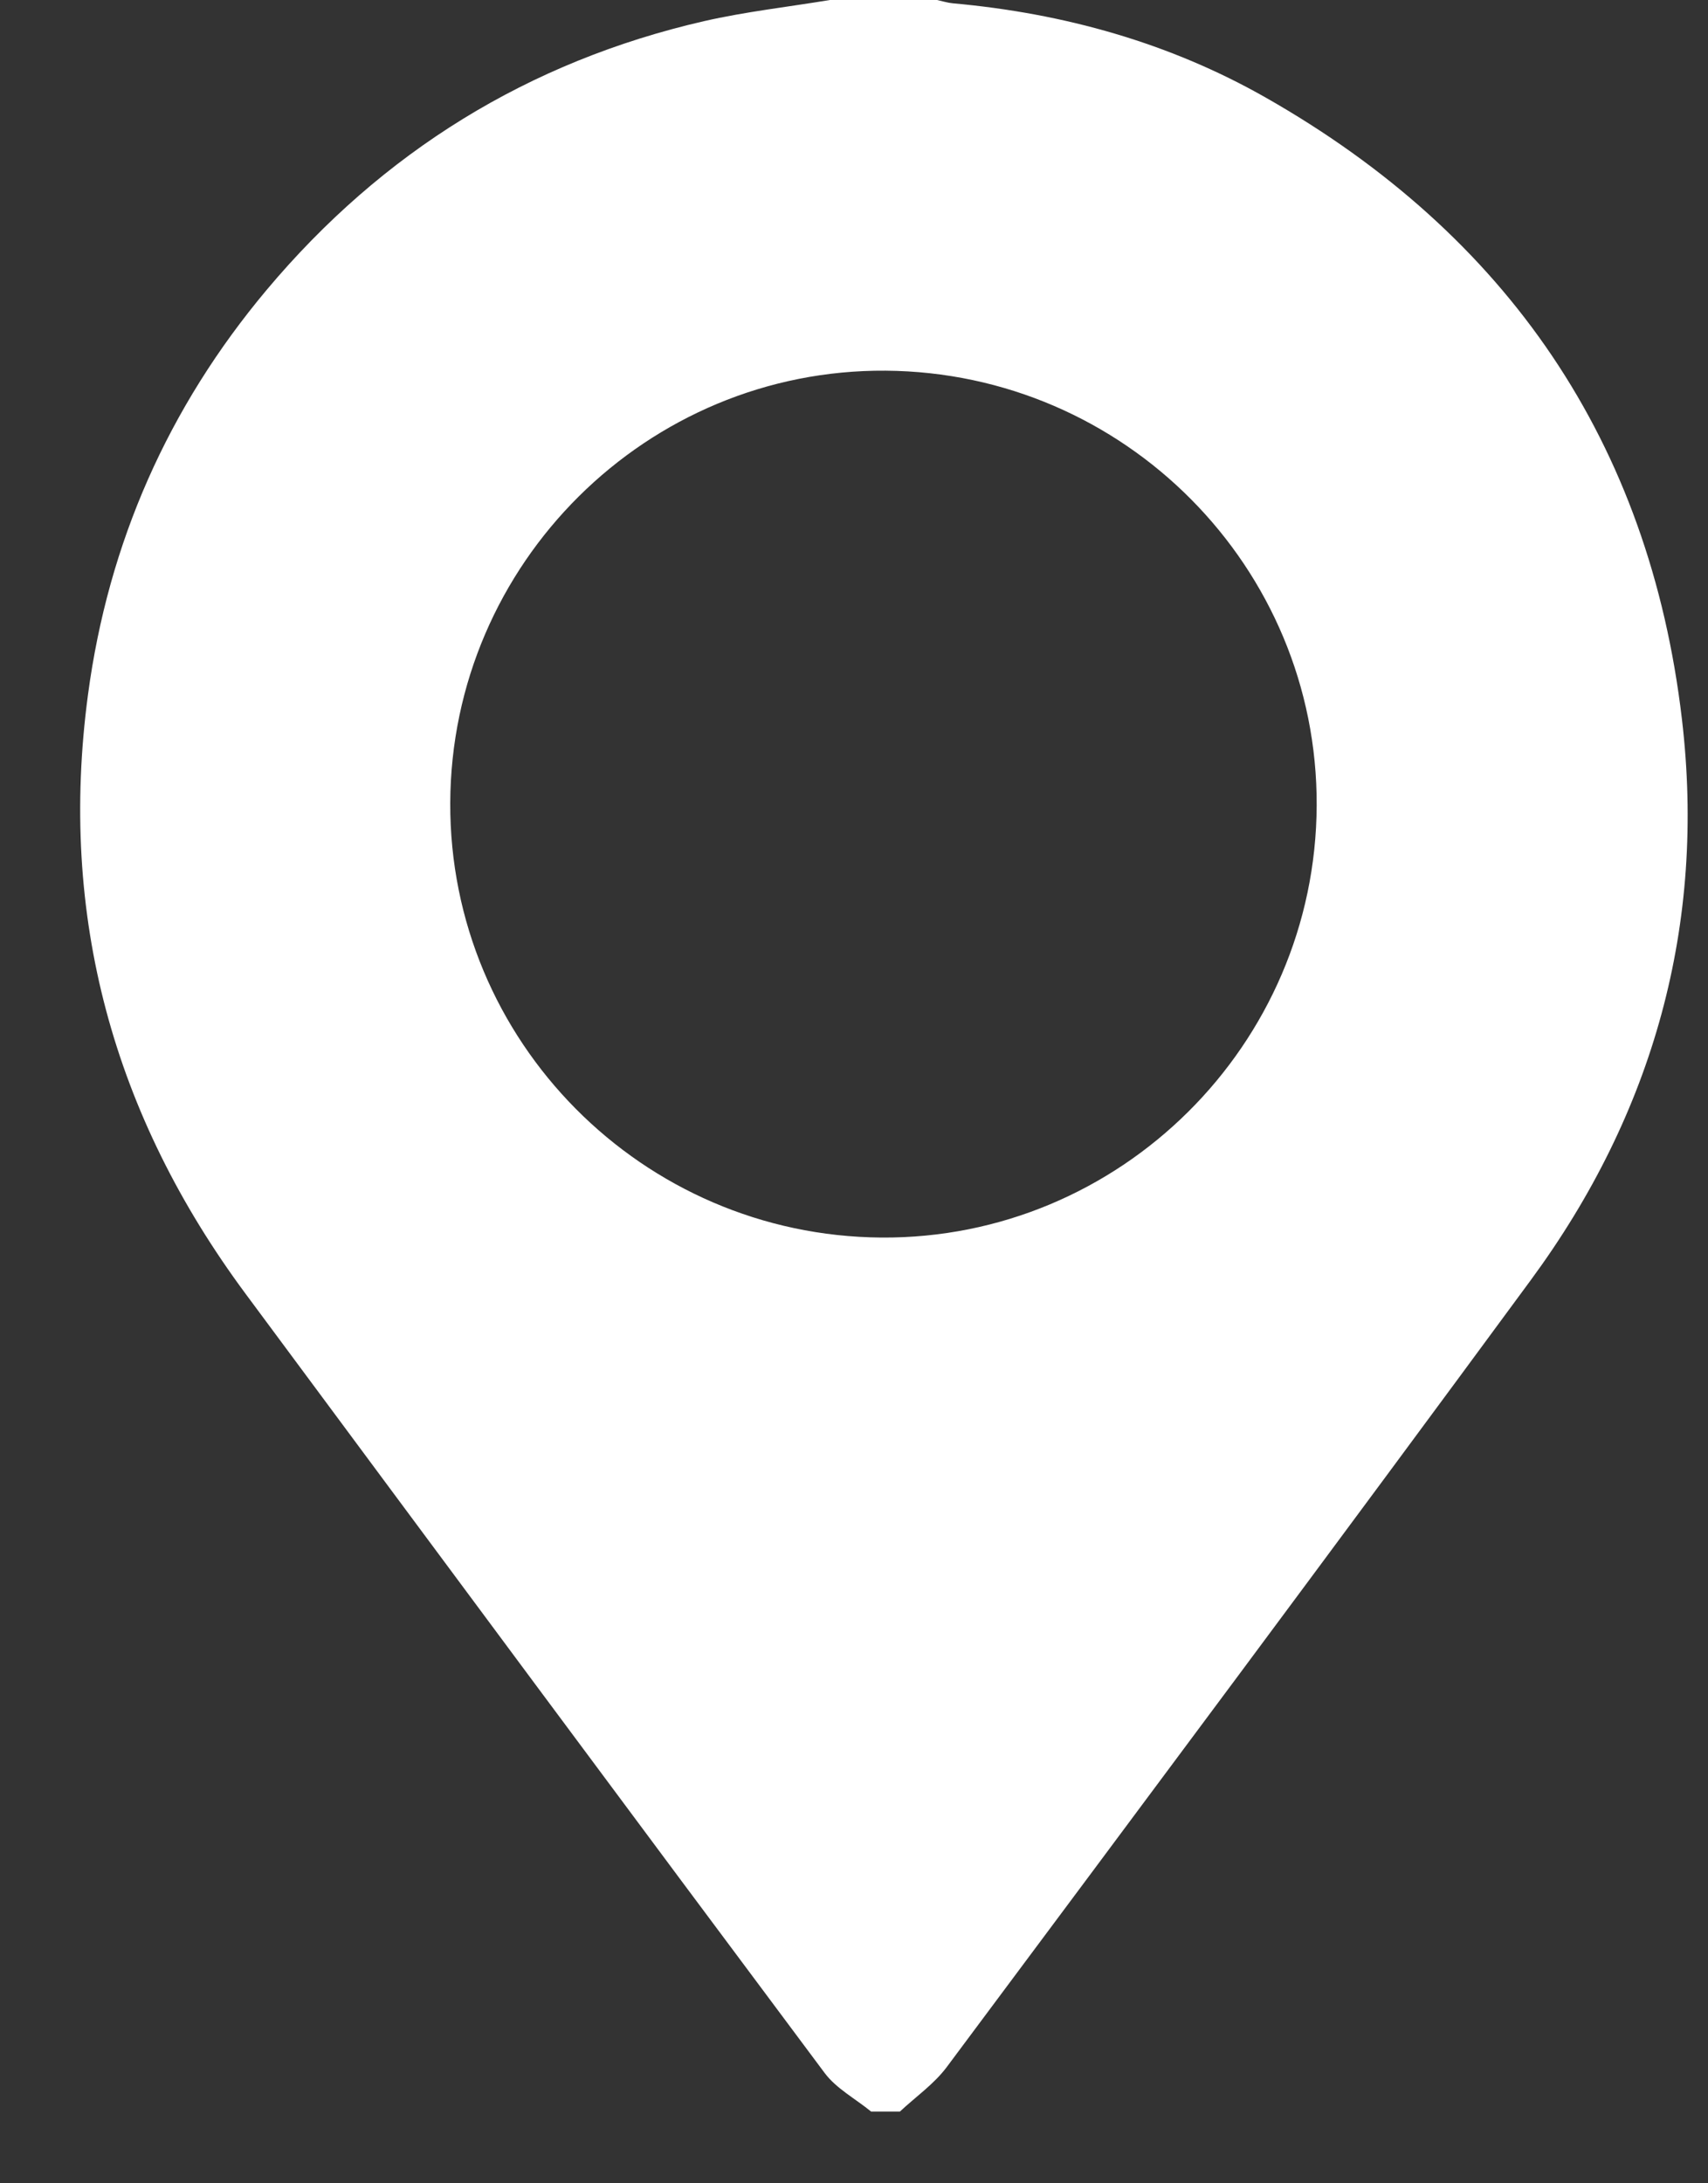 <svg width="18" height="23" viewBox="0 0 18 23" fill="none" xmlns="http://www.w3.org/2000/svg">
<rect x="0" y="0" width="18" height="23" fill="#333333" stroke="none"/>
<path fill-rule="evenodd" clip-rule="evenodd" d="M9.484 22.244C9.383 22.244 9.282 22.244 9.18 22.244C9.015 22.109 8.813 22.002 8.69 21.837C6.65 19.106 4.62 16.369 2.59 13.632C1.194 11.75 0.616 9.651 0.927 7.32C1.141 5.716 1.774 4.289 2.811 3.053C4.03 1.601 5.57 0.647 7.423 0.222C7.858 0.123 8.305 0.073 8.746 -0C9.122 -0 9.499 -0 9.875 -0C9.931 0.012 9.987 0.03 10.043 0.035C11.21 0.14 12.323 0.45 13.339 1.028C15.886 2.476 17.382 4.661 17.725 7.574C17.98 9.737 17.427 11.726 16.134 13.483C14.094 16.256 12.035 19.016 9.977 21.776C9.843 21.955 9.65 22.089 9.484 22.244V22.244ZM13.876 8.484C13.886 5.975 11.852 3.924 9.334 3.905C6.82 3.887 4.755 5.935 4.745 8.458C4.735 10.967 6.77 13.018 9.287 13.037C11.802 13.055 13.866 11.007 13.876 8.484V8.484Z" fill="white"/>
</svg>
